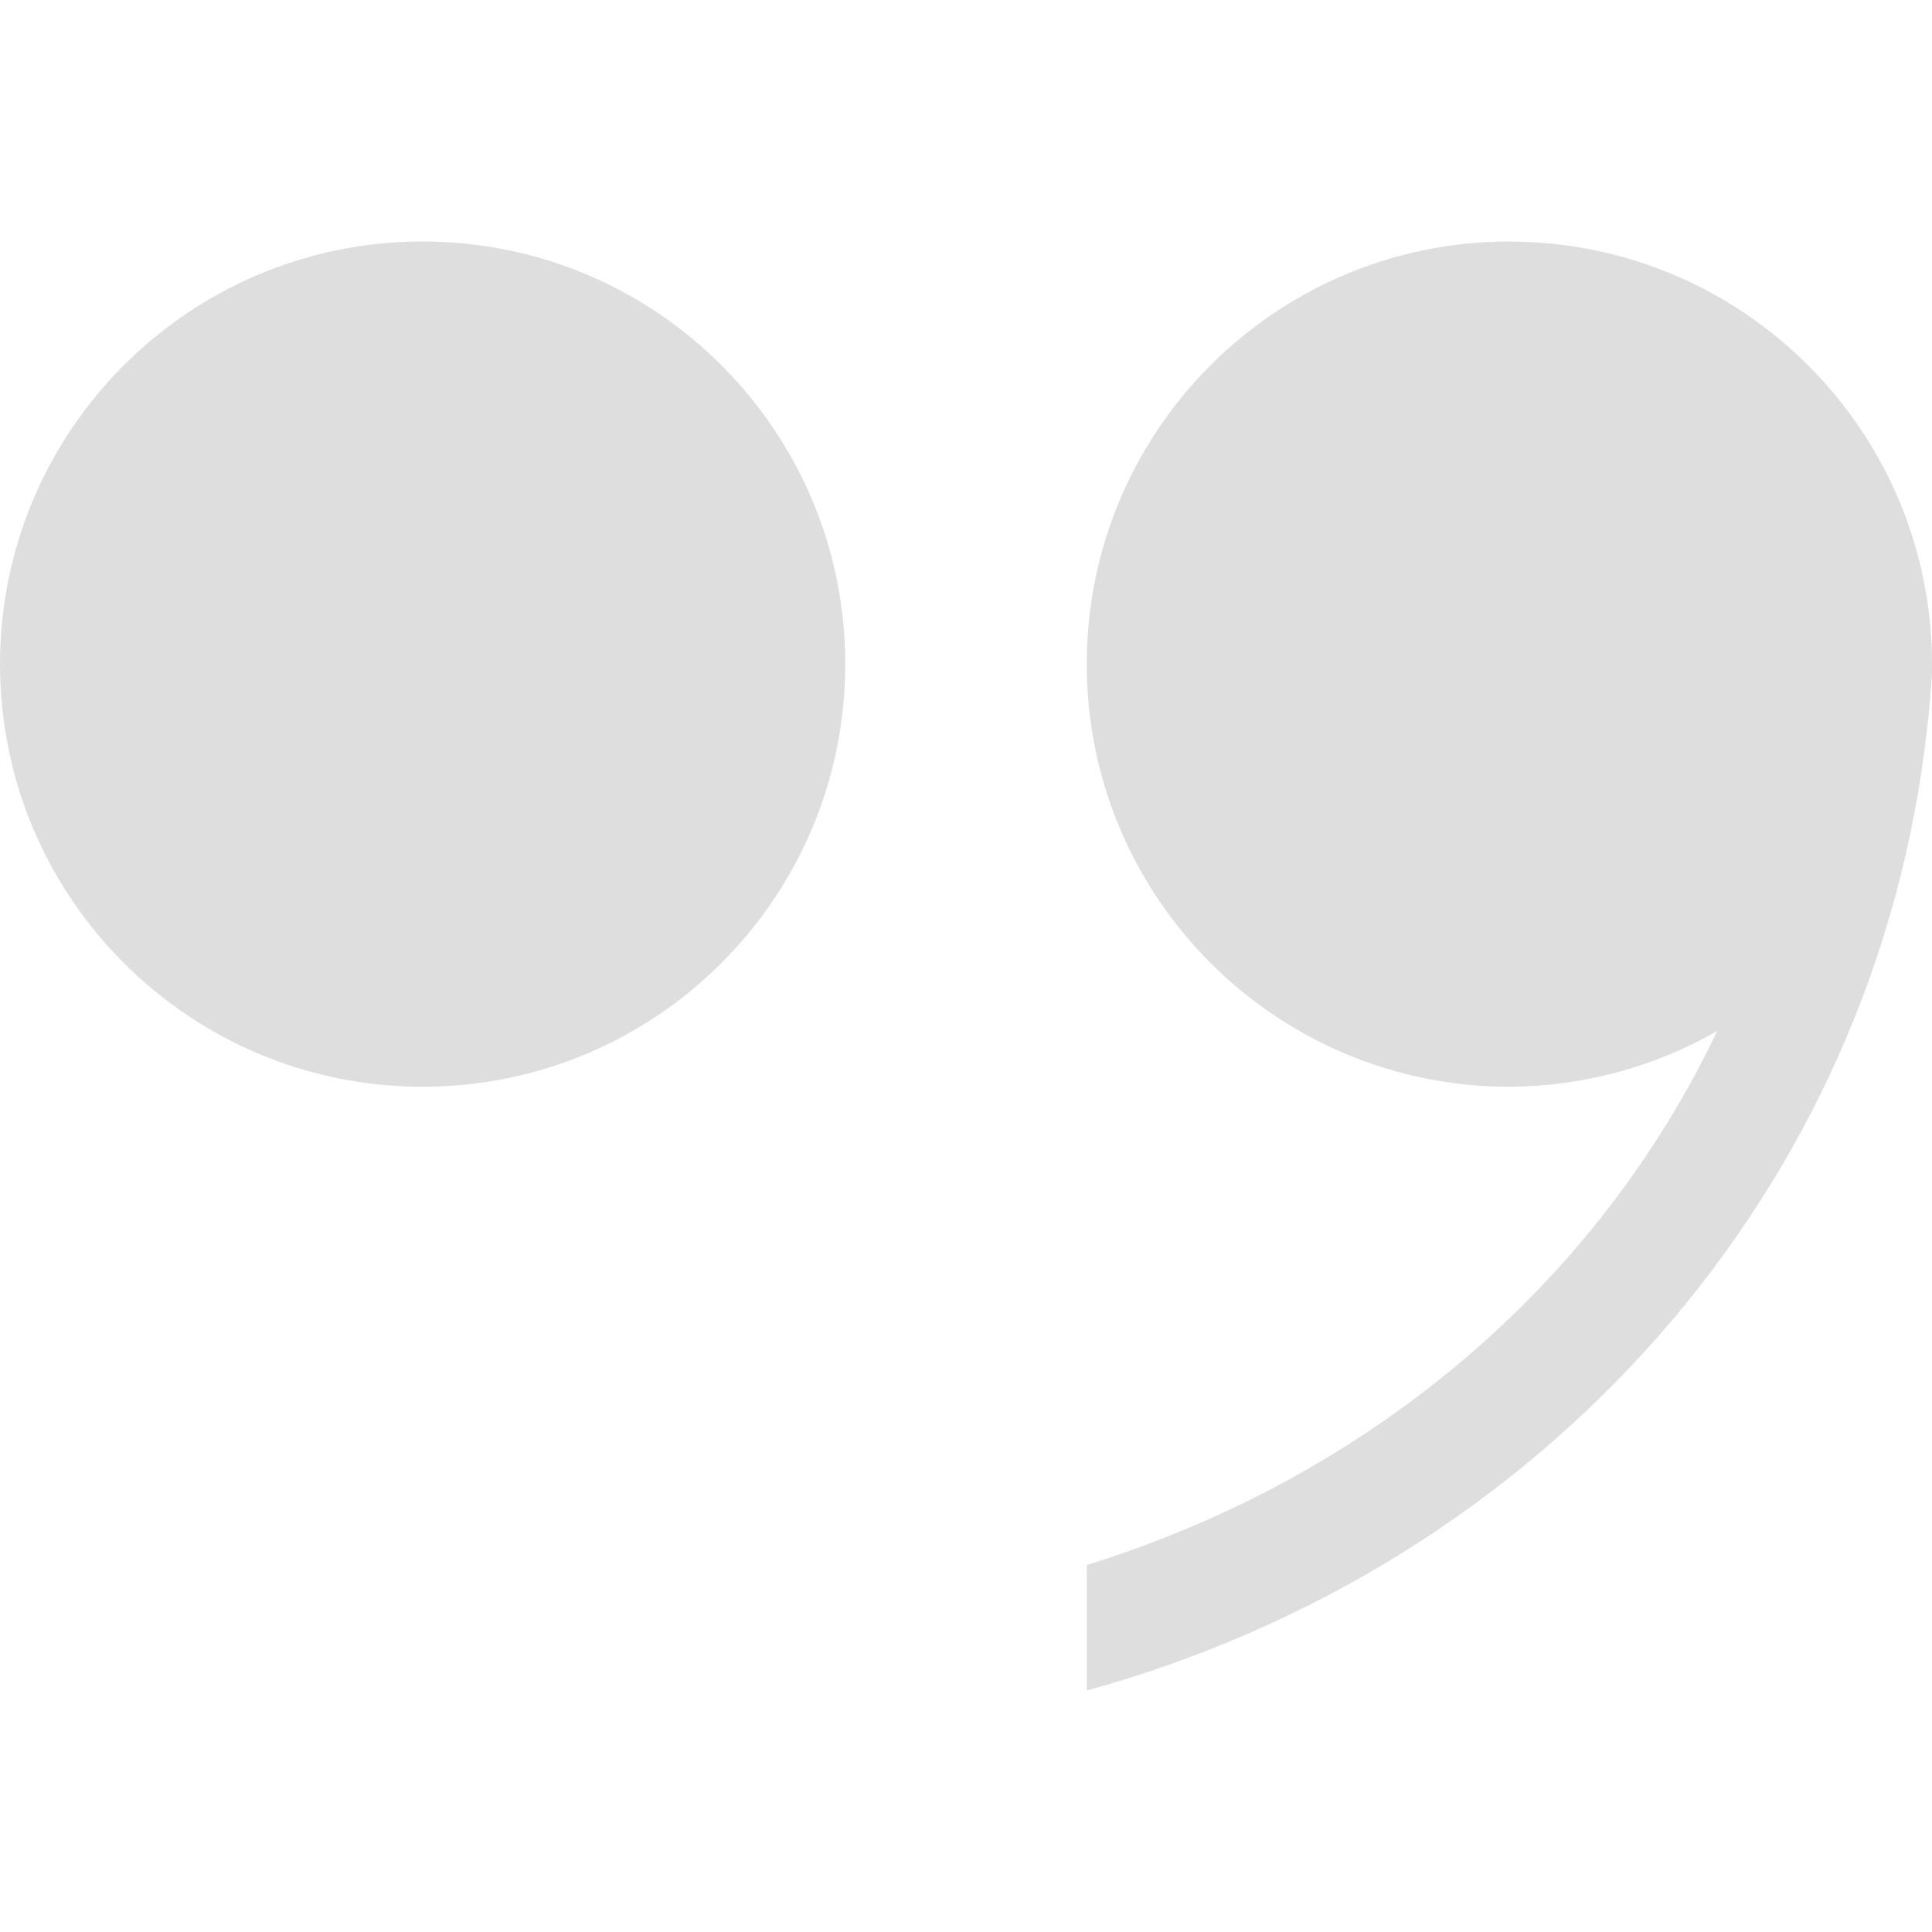 <?xml version="1.0" encoding="UTF-8"?>
<svg width="16" height="16" version="1.1" xmlns="http://www.w3.org/2000/svg">
 <defs>
  <style id="current-color-scheme" type="text/css">.ColorScheme-Text { color:#dedede; } .ColorScheme-Highlight { color:#a0b6cb; }</style>
 </defs>
 <path class="ColorScheme-Text" d="m3.5 2c-1.933 0-3.5 1.567-3.5 3.5s1.567 3.5 3.5 3.5 3.5-1.567 3.5-3.5-1.567-3.5-3.5-3.5zm9 0c-1.933 0-3.5 1.567-3.5 3.5s1.567 3.5 3.5 3.5c0.604-0.003 1.196-0.161 1.721-0.461-1.002 2.106-2.879 3.694-5.221 4.422v1.039c3.773-1.039 6.54-4.136 6.961-7.982 0.003-0.023 0.005-0.046 0.008-0.068 0.015-0.15 0.027-0.301 0.035-0.453h-0.004c-0.002-1.931-1.569-3.496-3.5-3.496z" fill="currentColor"/>
</svg>
